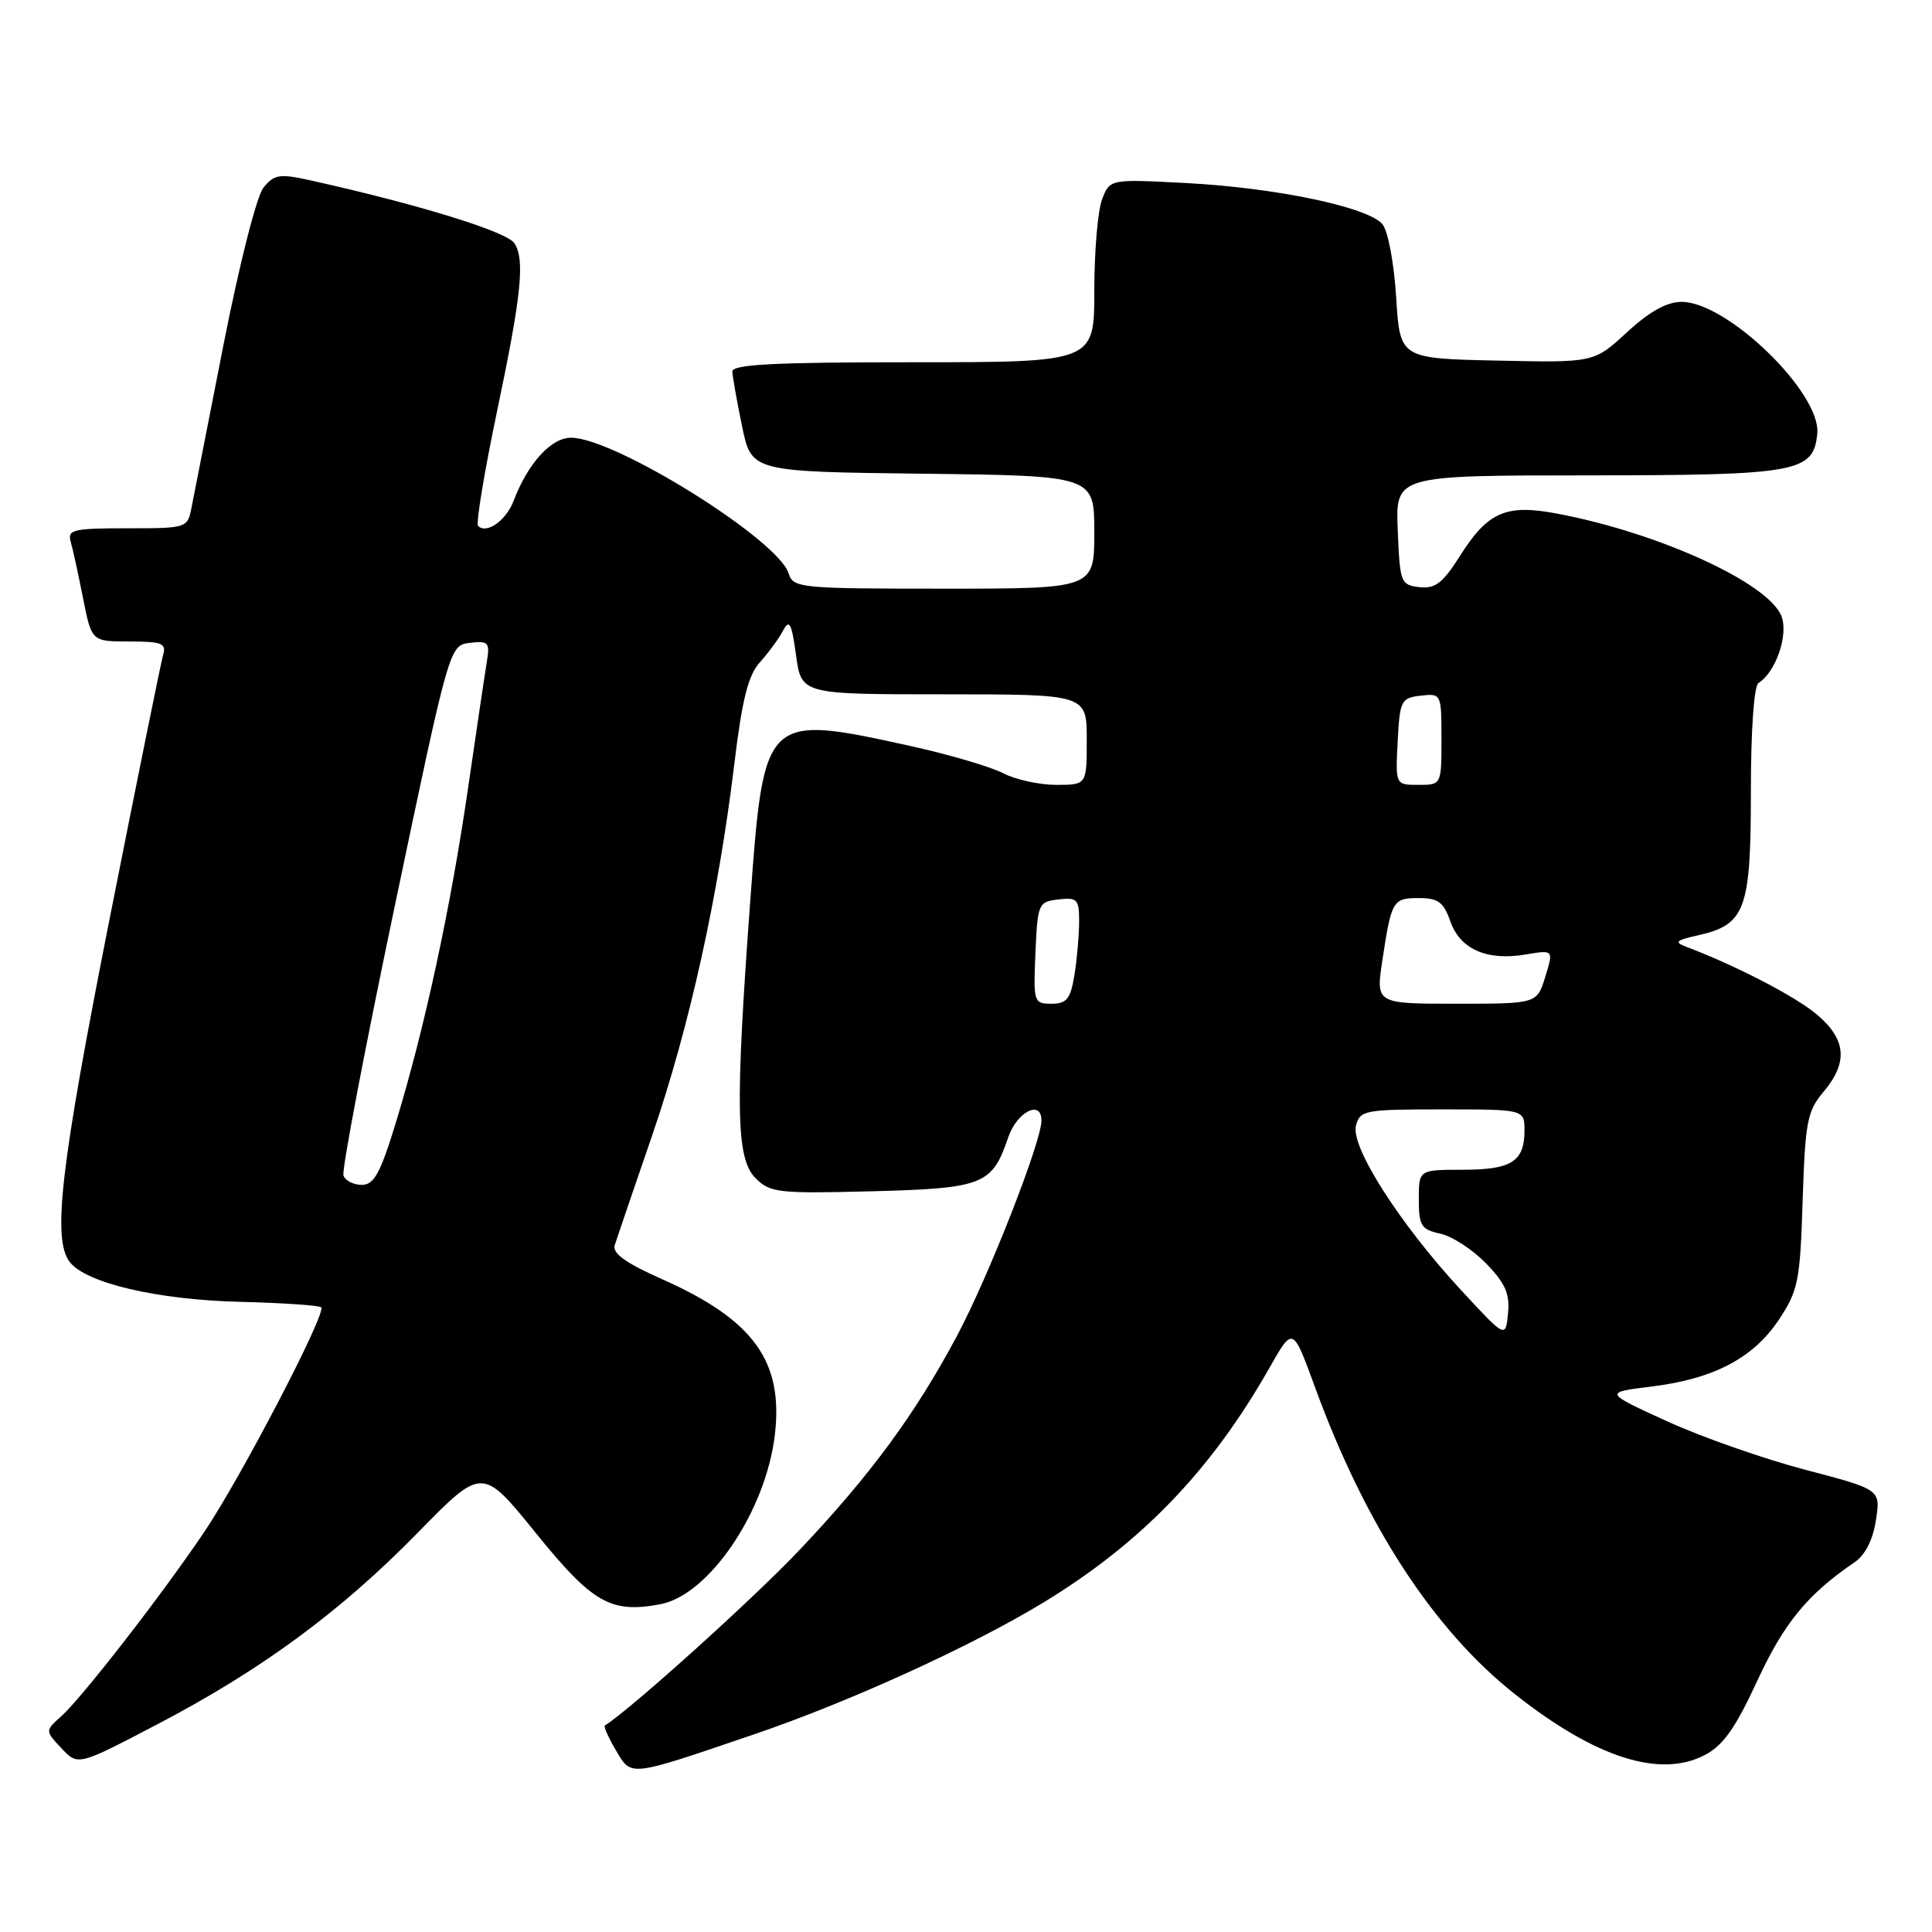 <?xml version="1.0" encoding="UTF-8" standalone="no"?>
<!DOCTYPE svg PUBLIC "-//W3C//DTD SVG 1.1//EN" "http://www.w3.org/Graphics/SVG/1.1/DTD/svg11.dtd" >
<svg xmlns="http://www.w3.org/2000/svg" xmlns:xlink="http://www.w3.org/1999/xlink" version="1.1" viewBox="0 0 256 256">
 <g >
 <path fill="currentColor"
d=" M 100.00 229.78 C 112.54 225.51 128.71 218.14 138.21 212.37 C 151.25 204.45 160.52 194.82 168.27 181.14 C 171.31 175.79 171.31 175.79 174.18 183.64 C 180.88 202.05 189.97 216.00 200.79 224.53 C 211.41 232.91 219.93 235.64 225.86 232.57 C 228.32 231.30 229.93 229.03 232.85 222.71 C 236.40 215.04 239.51 211.25 245.75 207.00 C 247.15 206.05 248.18 204.02 248.57 201.43 C 249.20 197.37 249.20 197.37 239.20 194.75 C 233.70 193.30 225.44 190.41 220.86 188.31 C 212.52 184.50 212.52 184.50 218.86 183.72 C 227.13 182.70 232.35 179.94 235.75 174.81 C 238.27 170.99 238.53 169.71 238.86 159.08 C 239.20 148.64 239.46 147.24 241.62 144.68 C 244.91 140.77 244.65 137.73 240.75 134.43 C 237.94 132.05 230.01 127.94 223.50 125.48 C 221.79 124.83 222.01 124.61 224.98 123.94 C 231.27 122.53 232.00 120.56 232.00 104.95 C 232.00 96.74 232.41 90.86 233.01 90.50 C 235.29 89.09 237.00 84.13 236.06 81.67 C 234.39 77.26 219.75 70.57 206.24 68.04 C 199.55 66.78 197.13 67.84 193.46 73.65 C 191.16 77.28 190.17 78.04 188.07 77.80 C 185.60 77.51 185.49 77.21 185.21 70.25 C 184.91 63.00 184.91 63.00 210.21 62.99 C 238.23 62.97 240.29 62.60 240.80 57.46 C 241.33 52.09 228.88 40.00 222.83 40.00 C 220.86 40.00 218.57 41.27 215.58 44.03 C 211.21 48.06 211.21 48.06 198.35 47.78 C 185.50 47.50 185.50 47.50 185.00 39.40 C 184.72 34.88 183.92 30.60 183.18 29.71 C 181.29 27.45 169.18 24.90 157.28 24.26 C 147.06 23.72 147.06 23.72 146.03 26.42 C 145.46 27.91 145.00 33.38 145.00 38.57 C 145.00 48.00 145.00 48.00 121.00 48.00 C 102.44 48.00 97.01 48.28 97.04 49.25 C 97.07 49.94 97.65 53.20 98.33 56.50 C 99.58 62.50 99.58 62.50 122.29 62.77 C 145.00 63.04 145.00 63.04 145.00 70.52 C 145.00 78.00 145.00 78.00 125.07 78.00 C 105.88 78.00 105.11 77.92 104.49 75.96 C 103.06 71.47 81.44 58.00 75.67 58.00 C 73.02 58.00 69.95 61.38 68.04 66.40 C 67.05 68.99 64.47 70.80 63.35 69.69 C 63.04 69.38 64.19 62.46 65.90 54.31 C 69.09 39.11 69.57 34.44 68.17 32.24 C 67.19 30.69 55.34 27.05 41.01 23.87 C 37.05 23.00 36.33 23.11 34.92 24.85 C 34.01 25.97 31.73 34.94 29.62 45.66 C 27.59 56.02 25.68 65.74 25.38 67.25 C 24.85 69.98 24.77 70.00 16.85 70.00 C 9.72 70.00 8.92 70.19 9.36 71.75 C 9.64 72.71 10.38 76.09 11.00 79.25 C 12.14 85.00 12.14 85.00 17.14 85.00 C 21.43 85.00 22.06 85.25 21.62 86.75 C 21.34 87.71 18.16 103.40 14.55 121.62 C 8.00 154.72 6.90 164.20 9.25 167.23 C 11.41 170.02 20.86 172.23 31.80 172.50 C 37.46 172.64 42.30 172.97 42.56 173.23 C 43.29 173.96 31.94 195.76 27.06 203.00 C 21.46 211.31 10.89 224.93 8.11 227.42 C 5.97 229.34 5.97 229.34 8.15 231.66 C 10.33 233.98 10.33 233.98 20.71 228.55 C 34.60 221.30 45.07 213.60 55.37 203.08 C 63.90 194.36 63.90 194.36 70.98 203.11 C 78.52 212.43 80.92 213.80 87.49 212.57 C 93.96 211.35 101.47 200.25 102.67 190.14 C 103.83 180.37 99.85 174.88 87.73 169.50 C 82.92 167.36 81.11 166.07 81.45 165.00 C 81.71 164.18 83.95 157.61 86.43 150.40 C 91.35 136.08 95.19 118.73 97.30 101.24 C 98.34 92.63 99.14 89.46 100.70 87.74 C 101.81 86.51 103.19 84.64 103.75 83.58 C 104.60 81.99 104.89 82.53 105.48 86.83 C 106.19 92.00 106.19 92.00 125.09 92.00 C 144.00 92.00 144.00 92.00 144.00 98.00 C 144.00 104.00 144.00 104.00 139.95 104.00 C 137.72 104.00 134.54 103.30 132.89 102.44 C 131.23 101.59 125.74 99.97 120.69 98.86 C 101.29 94.59 101.23 94.65 99.43 119.14 C 97.40 146.65 97.53 153.53 100.10 156.10 C 102.05 158.05 103.07 158.17 115.56 157.85 C 130.30 157.46 131.46 157.00 133.59 150.72 C 134.74 147.32 138.00 145.66 138.00 148.47 C 138.00 151.28 130.98 169.19 126.81 177.00 C 121.28 187.37 115.36 195.43 105.95 205.37 C 99.90 211.77 83.63 226.44 80.15 228.64 C 79.96 228.76 80.61 230.23 81.60 231.90 C 83.70 235.46 83.16 235.52 100.00 229.78 Z  M 193.57 170.92 C 185.48 162.17 178.94 151.93 179.67 149.16 C 180.20 147.11 180.81 147.00 191.12 147.00 C 202.00 147.00 202.00 147.00 202.00 149.80 C 202.00 153.91 200.28 155.00 193.80 155.00 C 188.00 155.00 188.00 155.00 188.00 158.92 C 188.00 162.42 188.31 162.91 190.85 163.47 C 192.42 163.81 195.15 165.59 196.92 167.42 C 199.47 170.05 200.08 171.44 199.82 174.04 C 199.50 177.33 199.50 177.33 193.57 170.92 Z  M 45.51 155.75 C 45.27 155.06 48.34 138.97 52.32 120.00 C 59.56 85.50 59.56 85.50 62.27 85.18 C 64.73 84.90 64.93 85.12 64.51 87.68 C 64.25 89.23 63.13 96.80 62.01 104.50 C 59.72 120.27 56.29 136.16 52.50 148.60 C 50.40 155.48 49.57 157.00 47.94 157.00 C 46.84 157.00 45.74 156.44 45.51 155.75 Z  M 137.20 126.25 C 137.49 119.71 137.59 119.49 140.25 119.18 C 142.76 118.89 143.00 119.15 142.99 122.18 C 142.98 124.01 142.70 127.19 142.36 129.25 C 141.84 132.38 141.34 133.00 139.32 133.00 C 136.98 133.00 136.92 132.80 137.20 126.25 Z  M 183.17 127.25 C 184.38 119.28 184.55 119.00 188.02 119.00 C 190.56 119.00 191.29 119.54 192.17 122.07 C 193.47 125.78 197.01 127.34 202.13 126.48 C 205.86 125.85 205.86 125.85 204.76 129.42 C 203.66 133.00 203.66 133.00 192.98 133.00 C 182.30 133.00 182.30 133.00 183.17 127.25 Z  M 185.20 98.25 C 185.48 92.81 185.65 92.48 188.25 92.18 C 190.98 91.87 191.00 91.91 191.00 97.93 C 191.00 104.00 191.00 104.00 187.95 104.00 C 184.90 104.00 184.90 104.00 185.20 98.25 Z "/>
</g>
</svg>